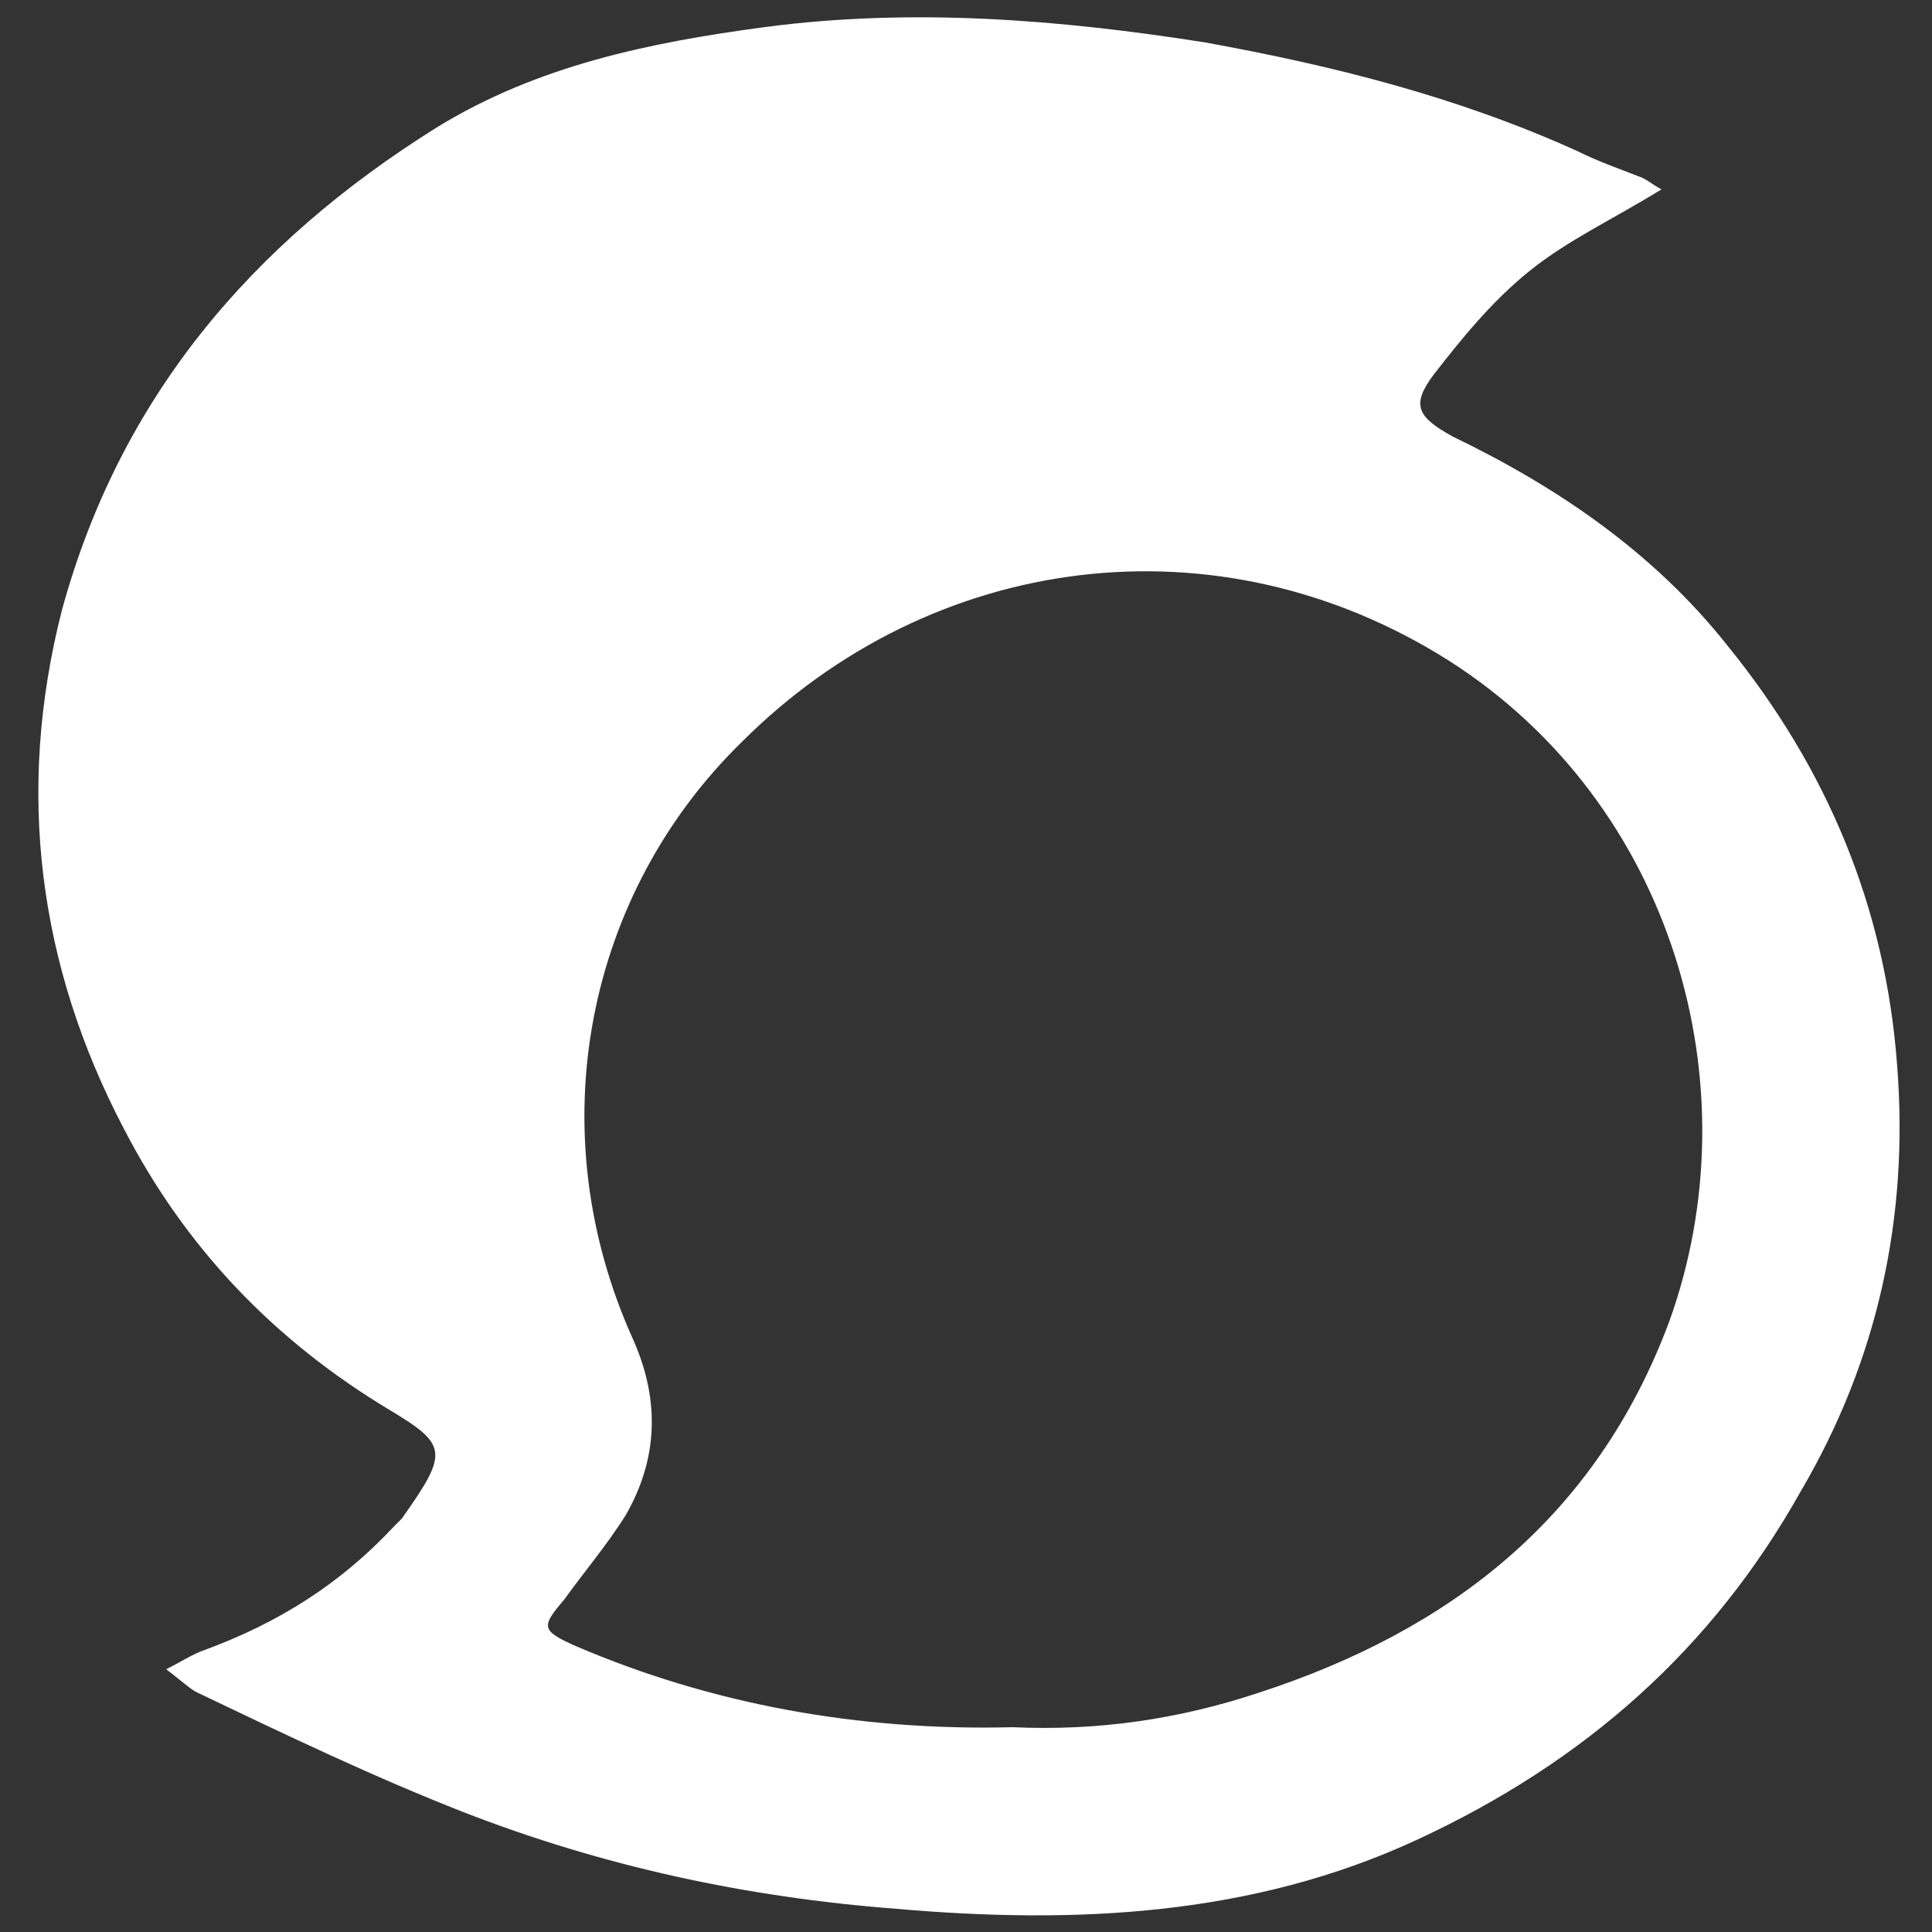 <?xml version="1.0" encoding="UTF-8"?>
<svg width="31px" height="31px" viewBox="0 0 31 31" version="1.1" xmlns="http://www.w3.org/2000/svg" xmlns:xlink="http://www.w3.org/1999/xlink">
    <rect x="0" y="0" width="31" height="31" fill="#333333" stroke="none"/>
    <!-- Generator: Sketch 50.2 (55047) - http://www.bohemiancoding.com/sketch -->
    <title>steemit-1</title>
    <desc>Created with Sketch.</desc>
    <defs></defs>
    <g id="Page-1" stroke="none" stroke-width="1" fill="none" fill-rule="evenodd">
        <g id="Art-pro-Updated" transform="translate(-741, -16551)" fill="#FFFFFF" fill-rule="nonzero">
            <g id="Group-4" transform="translate(360, 16548)">
                <g id="steemit-1" transform="translate(381, 3)">
                    <g id="ZYRsfK.tif">
                        <path d="M26.66,3.038 C25.854,3.534 25.172,3.844 24.552,4.34 C23.932,4.836 23.436,5.456 23.002,6.014 C22.63,6.51 22.754,6.696 23.312,7.006 C24.986,7.812 26.536,8.866 27.714,10.354 C29.326,12.338 30.256,14.57 30.442,17.112 C30.628,19.53 30.132,21.824 28.892,23.932 C27.466,26.474 25.42,28.272 22.754,29.512 C20.088,30.752 17.236,30.876 14.384,30.628 C11.966,30.442 9.672,29.946 7.44,29.078 C6.014,28.52 4.588,27.838 3.162,27.156 C3.038,27.094 2.914,26.97 2.666,26.784 C2.914,26.66 3.1,26.536 3.286,26.474 C4.464,26.04 5.456,25.42 6.324,24.49 C6.386,24.428 6.448,24.366 6.448,24.366 C7.192,23.312 7.192,23.188 6.262,22.63 C4.402,21.514 2.976,20.026 1.984,18.104 C0.62,15.5 0.248,12.71 0.992,9.796 C1.922,6.386 4.03,3.906 7.006,2.046 C8.618,1.054 10.416,0.682 12.276,0.434 C14.632,0.124 16.988,0.31 19.344,0.682 C21.39,1.054 23.374,1.55 25.296,2.418 C25.668,2.604 26.04,2.728 26.35,2.852 C26.474,2.914 26.536,2.976 26.66,3.038 Z M16.244,27.714 C17.608,27.776 18.91,27.59 20.212,27.156 C23.25,26.164 25.606,24.366 26.784,21.204 C28.148,17.422 26.846,12.896 23.25,10.602 C19.53,8.246 14.942,8.866 11.904,11.904 C9.424,14.322 8.618,18.104 10.168,21.514 C10.602,22.506 10.54,23.436 10.044,24.304 C9.734,24.8 9.362,25.234 9.052,25.668 C8.68,26.102 8.68,26.164 9.238,26.412 C11.408,27.342 13.764,27.776 16.244,27.714 Z" id="Shape"></path>
                    </g>
                </g>
            </g>
        </g>
    </g>
</svg>